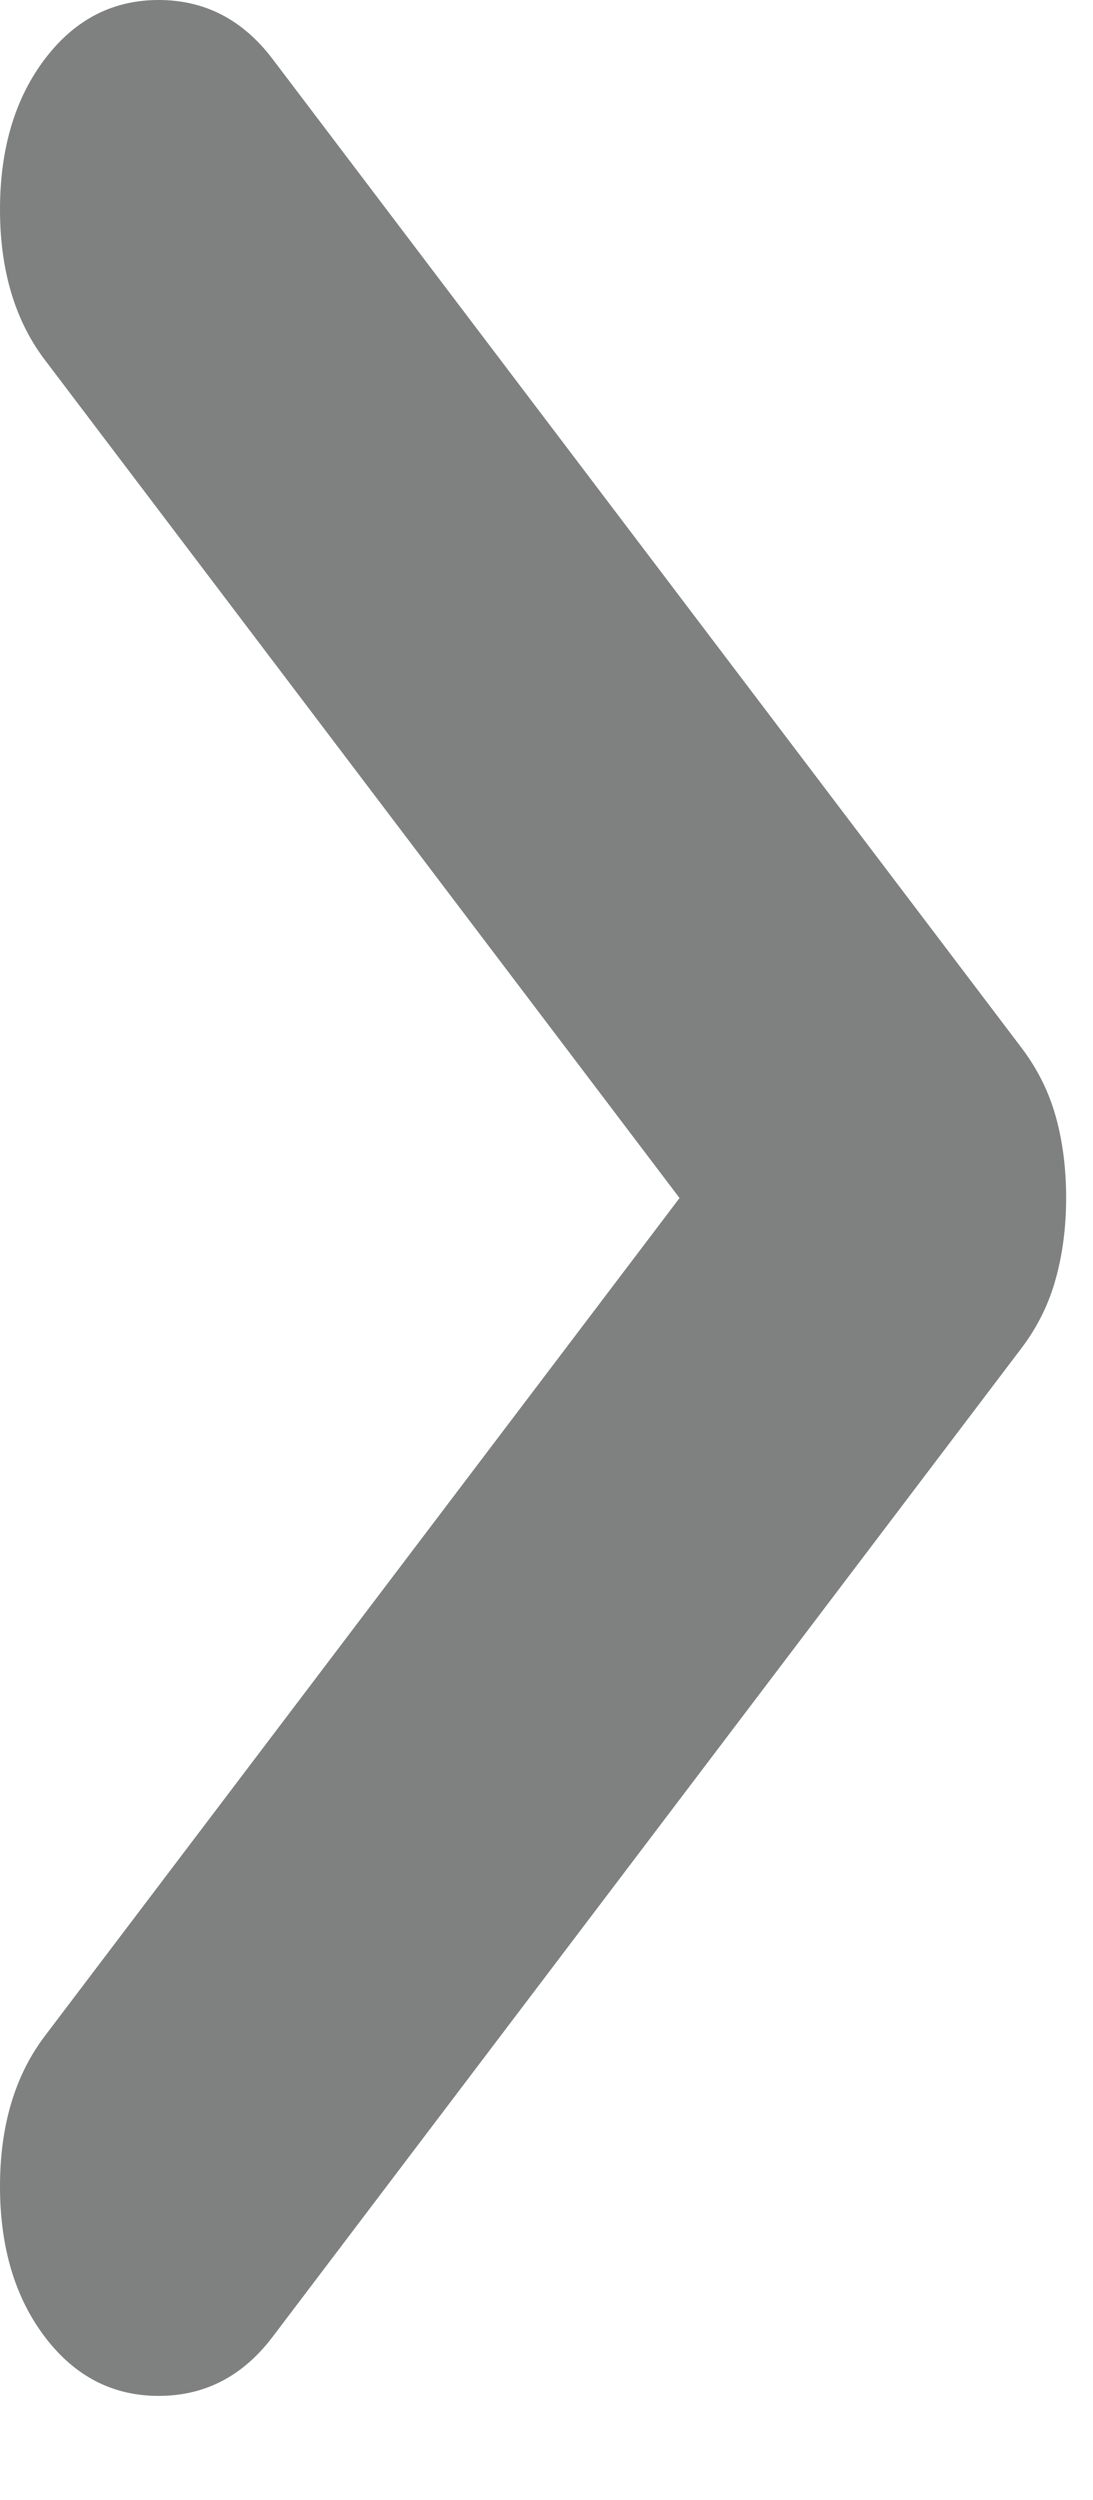 <svg width="7" height="16" viewBox="0 0 7 16" fill="none" xmlns="http://www.w3.org/2000/svg">
<path d="M0.287 14.955C0.096 14.703 0 14.382 0 13.992C0 13.603 0.096 13.282 0.287 13.03L4.352 7.667L0.287 2.303C0.096 2.051 0 1.73 0 1.341C0 0.951 0.096 0.63 0.287 0.378C0.478 0.126 0.721 0 1.016 0C1.312 0 1.555 0.126 1.746 0.378L6.541 6.704C6.645 6.841 6.719 6.99 6.763 7.151C6.807 7.311 6.828 7.483 6.828 7.667C6.828 7.85 6.806 8.022 6.762 8.182C6.718 8.343 6.645 8.492 6.541 8.629L1.746 14.955C1.555 15.207 1.312 15.333 1.016 15.333C0.721 15.333 0.478 15.207 0.287 14.955Z" fill="#7F8080"/>
</svg>
